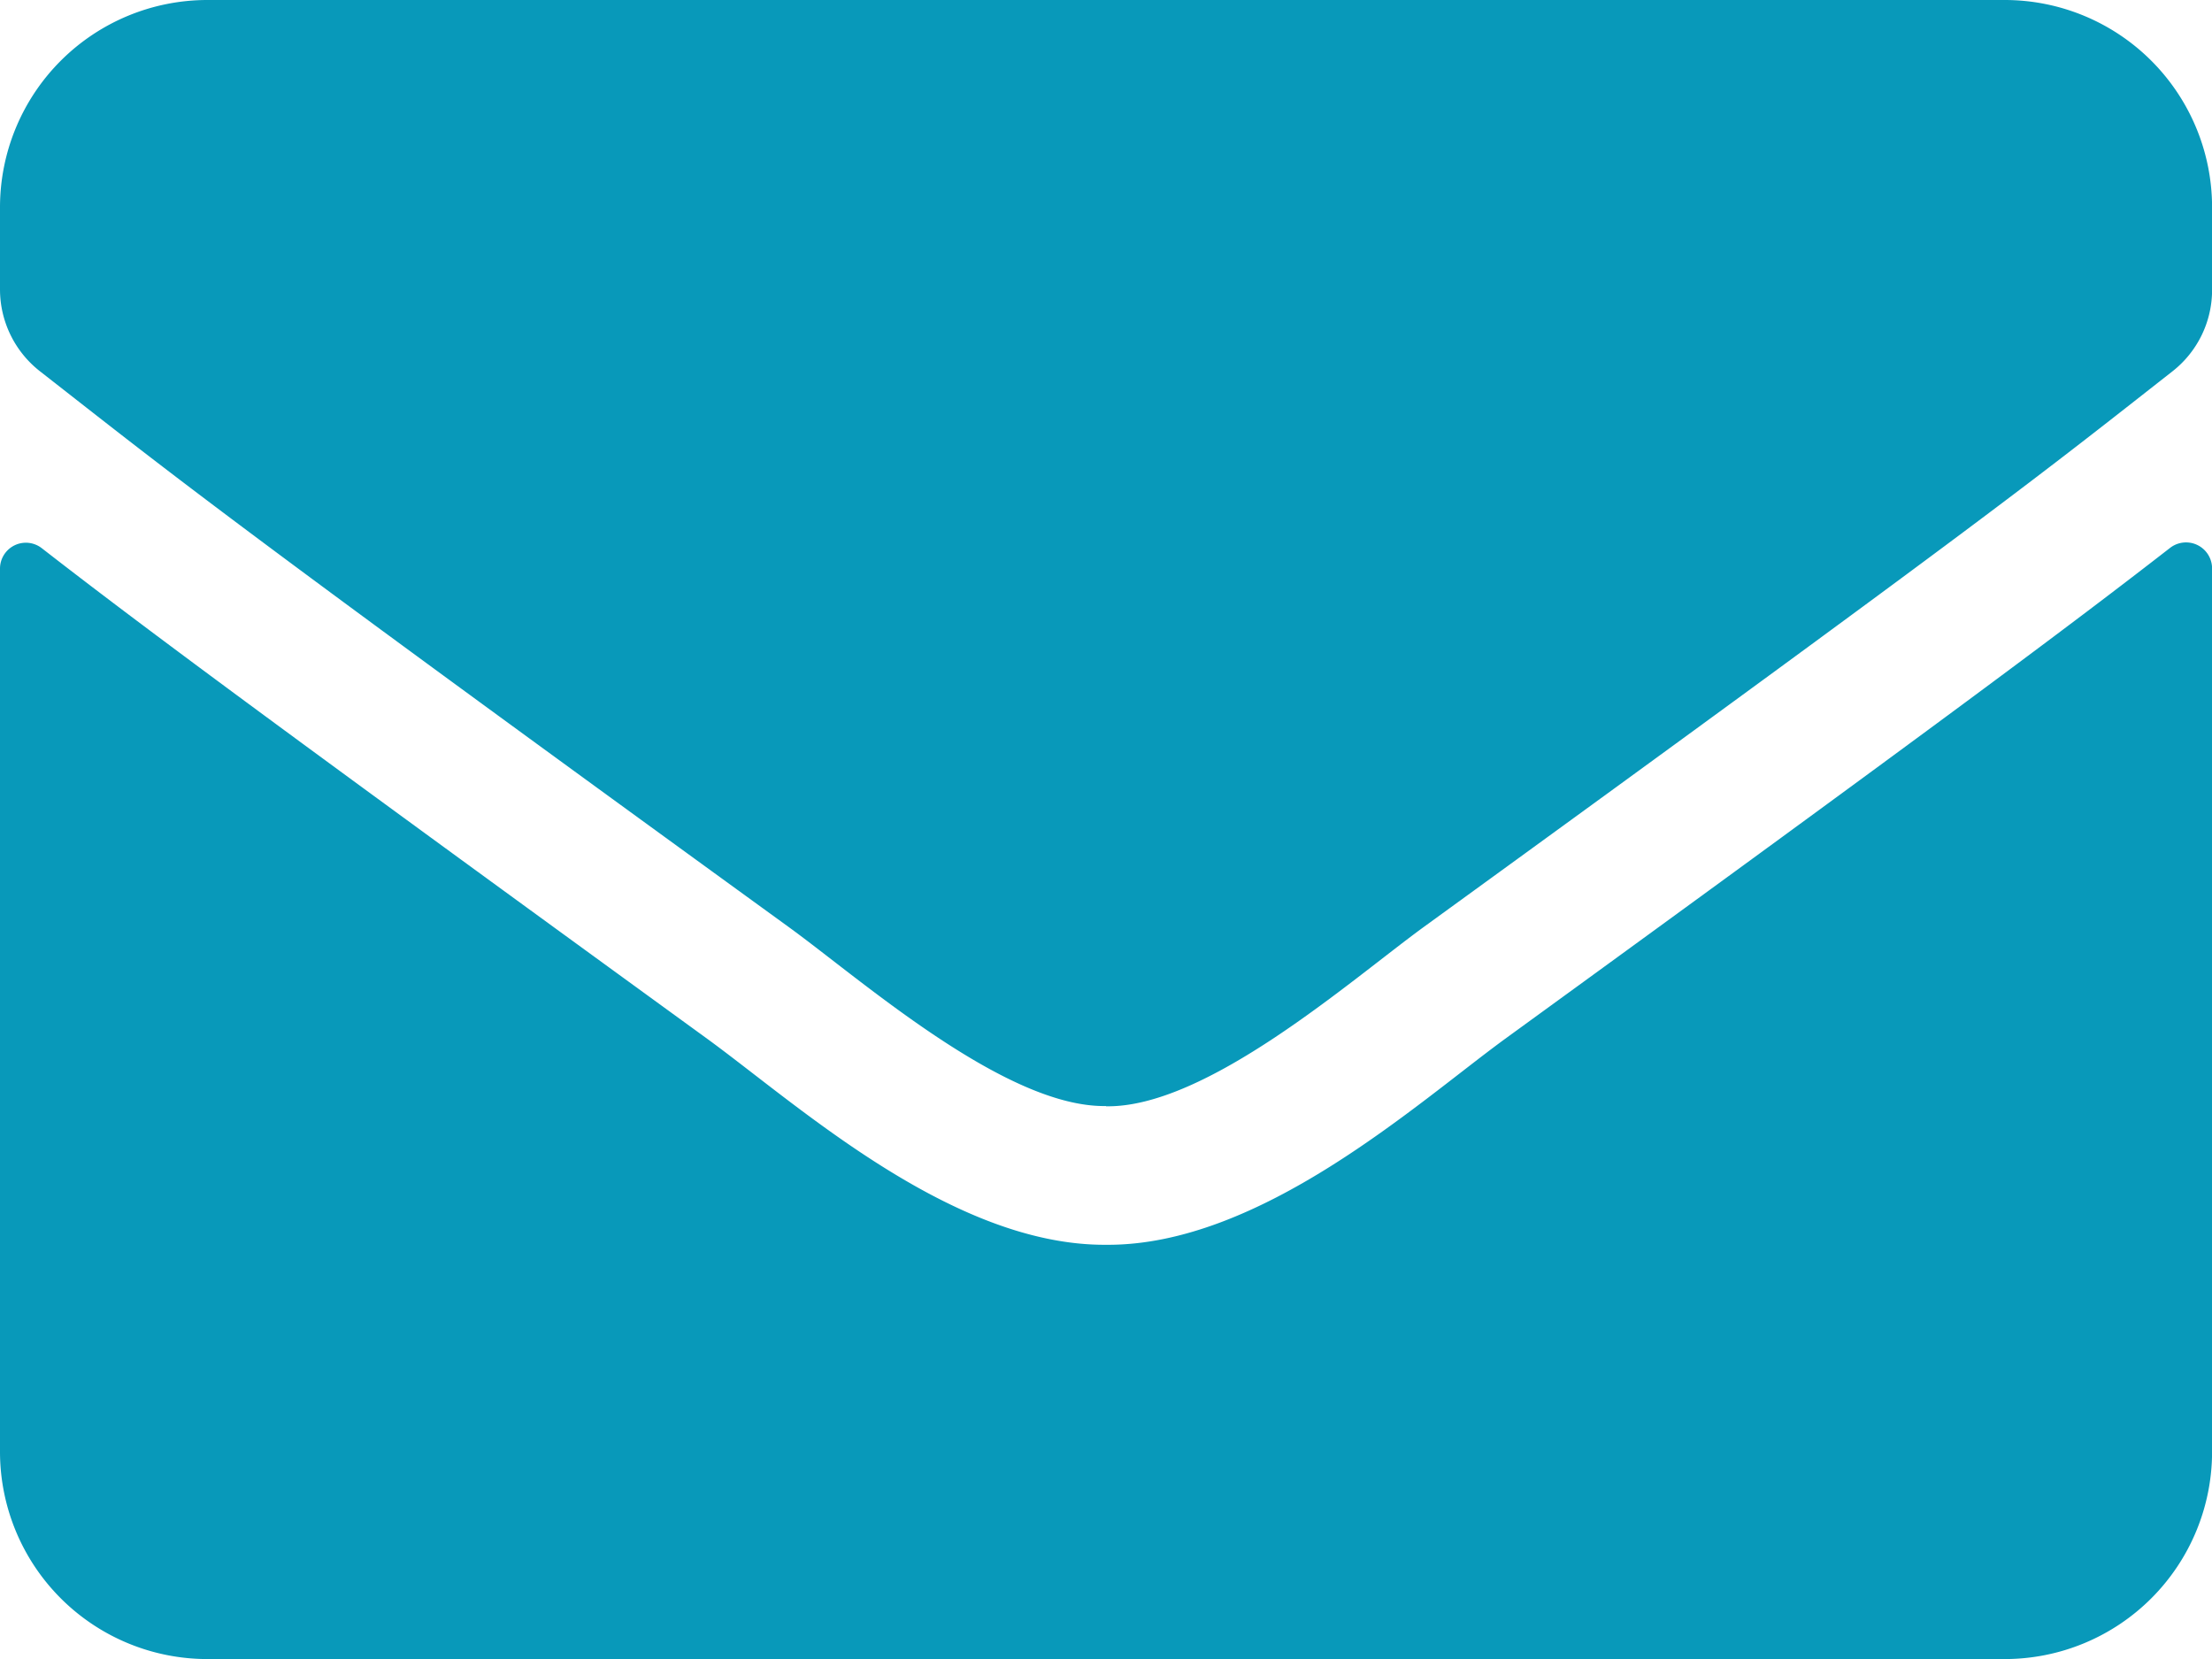 <svg xmlns="http://www.w3.org/2000/svg" width="28.123" height="21.093" viewBox="0 0 28.123 21.093">
  <path id="Icon_email" data-name="Icon email" d="M27.591,11.465a.331.331,0,0,1,.533.258V22.956a2.637,2.637,0,0,1-2.637,2.637H2.637A2.637,2.637,0,0,1,0,22.956V11.729a.329.329,0,0,1,.533-.258c1.23.956,2.862,2.17,8.464,6.24,1.159.846,3.114,2.626,5.064,2.615,1.961.016,3.955-1.8,5.07-2.615C24.734,13.64,26.36,12.421,27.591,11.465Zm-13.529,7.1c1.274.022,3.109-1.6,4.032-2.274,7.289-5.29,7.844-5.751,9.525-7.069a1.314,1.314,0,0,0,.505-1.038V7.137A2.637,2.637,0,0,0,25.487,4.5H2.637A2.637,2.637,0,0,0,0,7.137V8.18A1.322,1.322,0,0,0,.505,9.218C2.186,10.531,2.741,11,10.03,16.288,10.953,16.958,12.787,18.584,14.062,18.562Z" transform="translate(0 -4.5)" fill="#0899ba"/>
</svg>
